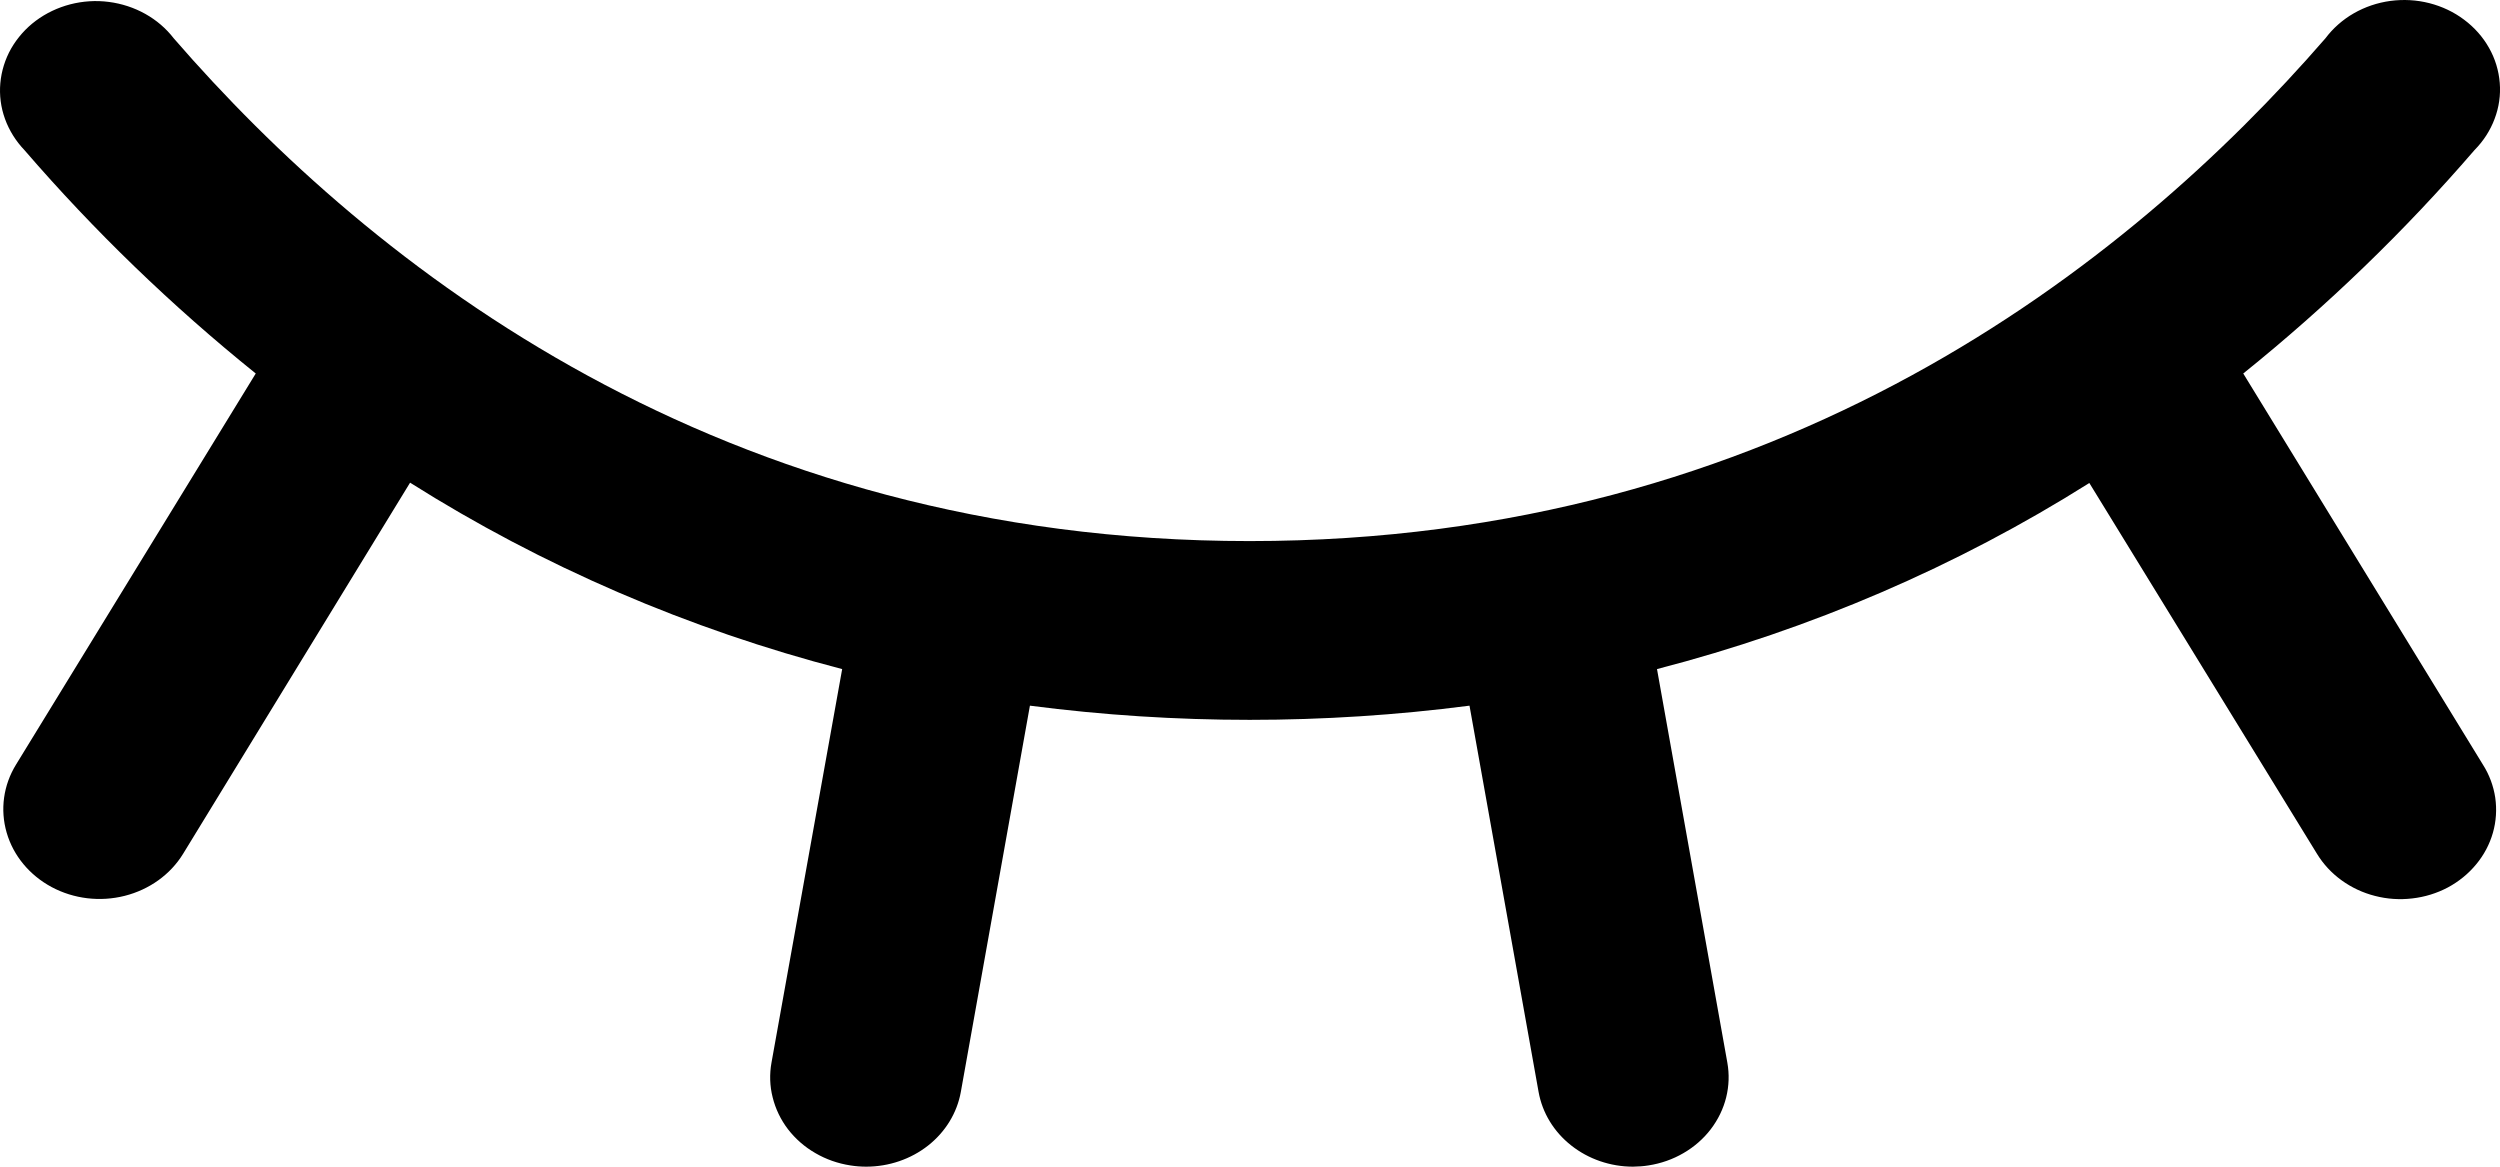 <svg width="30" height="14" viewBox="0 0 30 14" fill="none" xmlns="http://www.w3.org/2000/svg">
<path id="Vector" d="M29.375 10.649C29.243 10.719 29.098 10.764 28.948 10.781C28.798 10.799 28.646 10.789 28.5 10.751C28.354 10.714 28.218 10.65 28.098 10.563C27.979 10.477 27.879 10.369 27.804 10.246L25.072 5.796C23.484 6.797 21.732 7.551 19.884 8.029L20.728 12.751C20.753 12.89 20.748 13.032 20.714 13.169C20.68 13.306 20.617 13.436 20.529 13.551C20.442 13.665 20.33 13.763 20.202 13.837C20.074 13.912 19.931 13.962 19.782 13.985C19.721 13.995 19.659 13.999 19.596 14C19.324 14 19.061 13.909 18.854 13.745C18.646 13.581 18.508 13.354 18.463 13.103L17.634 8.468C15.884 8.695 14.109 8.695 12.359 8.468L11.53 13.103C11.485 13.354 11.346 13.582 11.138 13.746C10.93 13.91 10.666 14 10.394 14C10.33 14 10.267 13.995 10.204 13.985C10.055 13.962 9.912 13.912 9.784 13.837C9.655 13.763 9.544 13.665 9.456 13.551C9.368 13.436 9.306 13.306 9.272 13.169C9.237 13.032 9.233 12.89 9.258 12.751L10.106 8.029C8.259 7.55 6.508 6.794 4.921 5.792L2.197 10.246C2.045 10.494 1.793 10.675 1.497 10.75C1.201 10.825 0.886 10.787 0.62 10.645C0.354 10.502 0.16 10.268 0.08 9.992C-0 9.716 0.04 9.422 0.193 9.174L3.069 4.482C2.059 3.669 1.13 2.771 0.293 1.801C0.189 1.692 0.11 1.565 0.06 1.427C0.01 1.289 -0.009 1.143 0.004 0.998C0.017 0.852 0.061 0.711 0.134 0.582C0.208 0.454 0.308 0.34 0.43 0.249C0.552 0.158 0.693 0.091 0.843 0.052C0.994 0.013 1.152 0.003 1.306 0.023C1.461 0.043 1.61 0.092 1.744 0.167C1.878 0.242 1.994 0.342 2.085 0.46C4.472 3.214 8.648 6.493 14.995 6.493C21.342 6.493 25.518 3.21 27.905 0.46C27.995 0.34 28.111 0.237 28.245 0.16C28.379 0.083 28.529 0.032 28.685 0.011C28.842 -0.01 29.001 -0.001 29.153 0.038C29.305 0.077 29.447 0.144 29.57 0.237C29.693 0.329 29.795 0.444 29.868 0.574C29.942 0.704 29.985 0.847 29.997 0.994C30.009 1.141 29.988 1.288 29.935 1.427C29.883 1.566 29.801 1.693 29.694 1.801C28.858 2.771 27.929 3.669 26.919 4.482L29.794 9.174C29.872 9.296 29.922 9.432 29.943 9.572C29.963 9.713 29.954 9.856 29.915 9.993C29.876 10.13 29.808 10.259 29.715 10.371C29.622 10.484 29.507 10.578 29.375 10.649Z" fill="black"/>
</svg>
